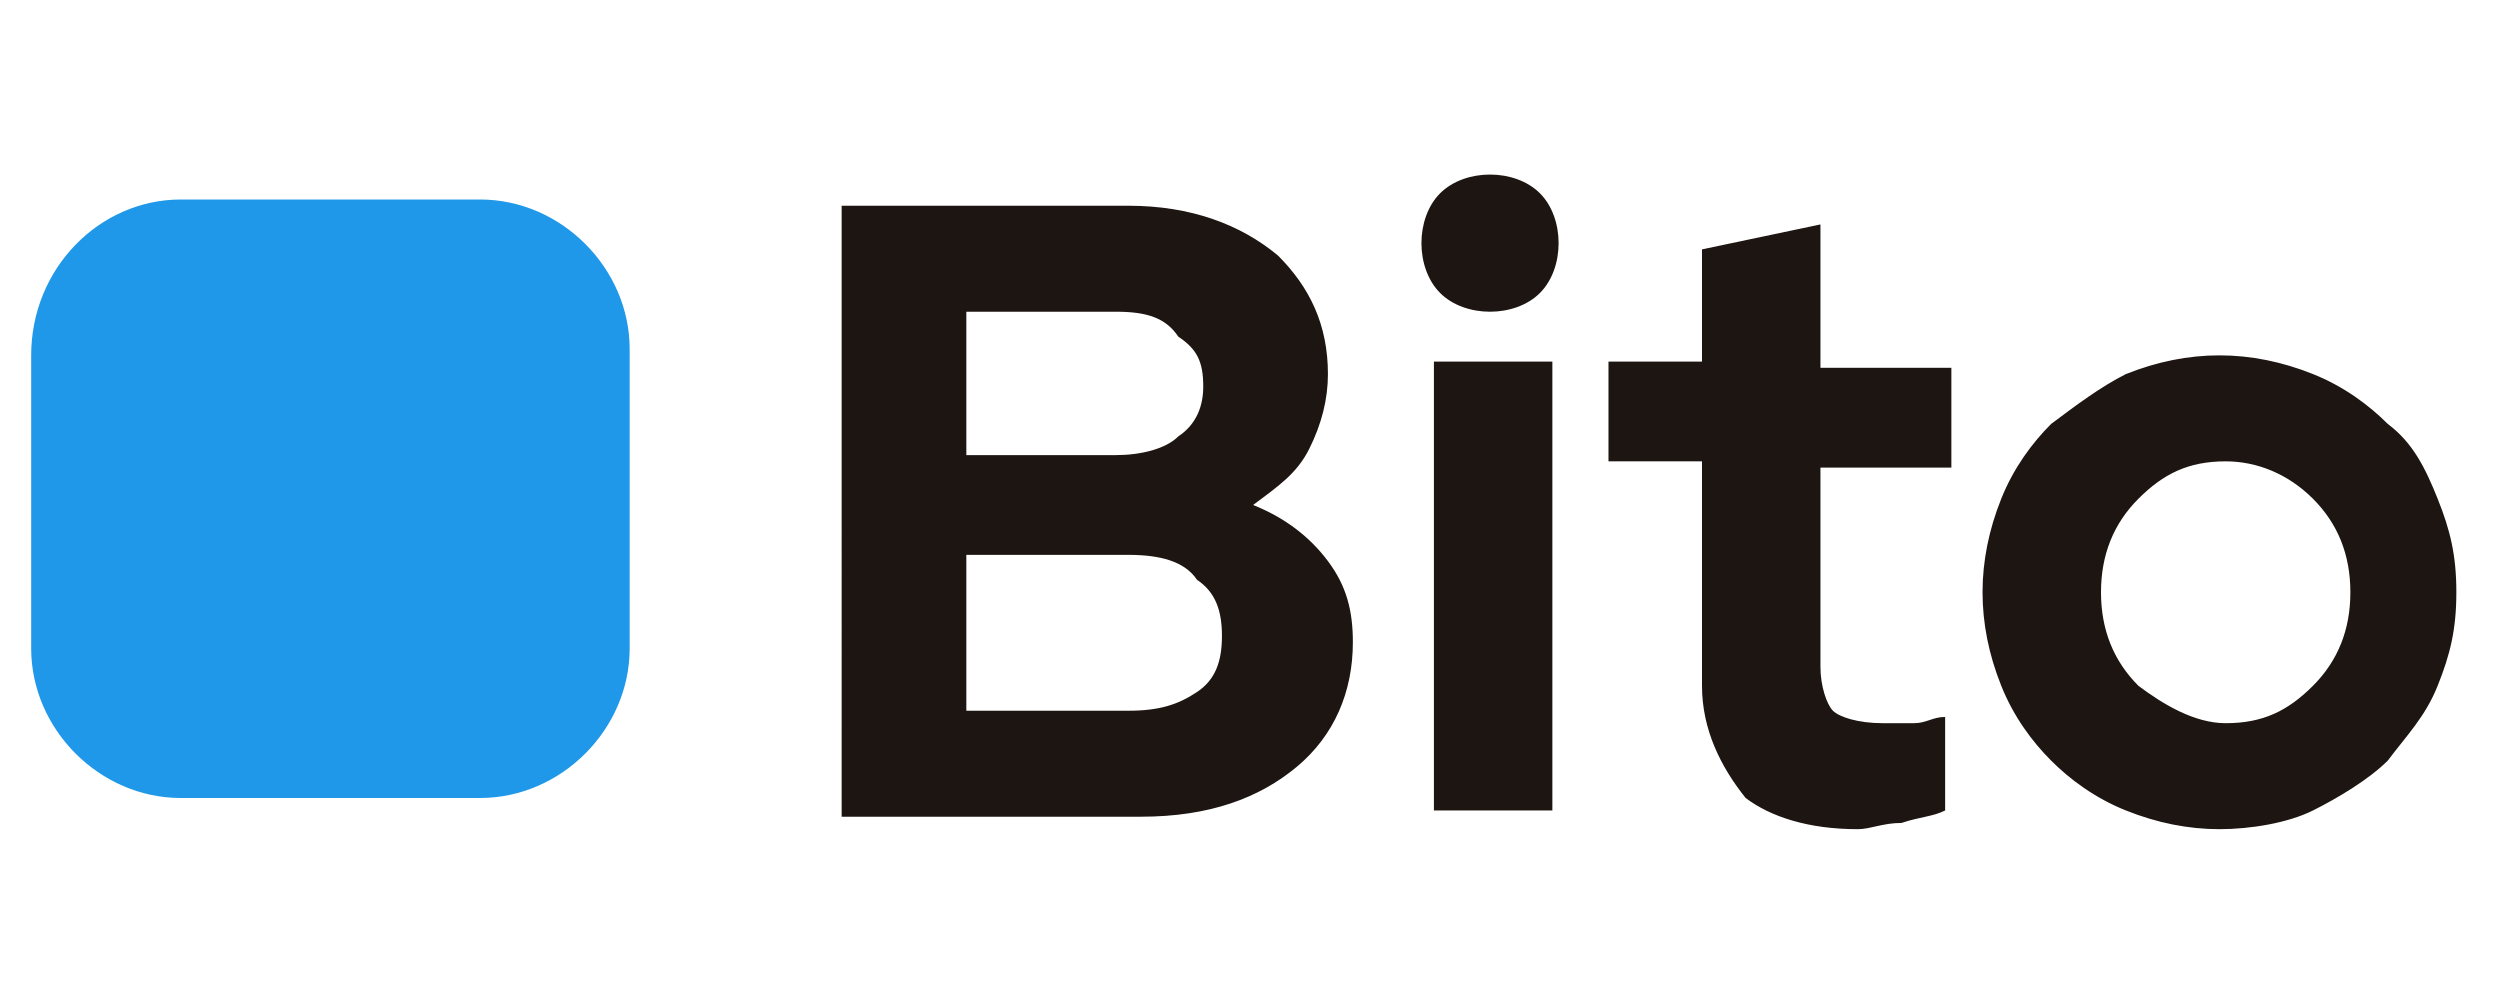 <?xml version="1.0" encoding="utf-8"?>
<!-- Generator: Adobe Illustrator 22.1.0, SVG Export Plug-In . SVG Version: 6.00 Build 0)  -->
<svg version="1.1" id="Layer_1" xmlns="http://www.w3.org/2000/svg" xmlns:xlink="http://www.w3.org/1999/xlink" x="0px" y="0px"
	 viewBox="0 0 40.1 16" style="enable-background:new 0 0 40.1 16;" xml:space="preserve">
<style type="text/css">
	.st0{fill:#1F98E9;}
	.st1{fill:#1D1511;}
</style>
<g>
	<path class="st0" d="M2.9,3.2h4.8c1.3,0,2.4,1.1,2.4,2.4v4.8c0,1.3-1.1,2.4-2.4,2.4H2.9c-1.3,0-2.4-1.1-2.4-2.4V5.7
		C0.5,4.3,1.6,3.2,2.9,3.2z"/>
	<path class="st1" d="M13.5,3.3h4.6c1,0,1.8,0.3,2.4,0.8C21,4.6,21.3,5.2,21.3,6c0,0.4-0.1,0.8-0.3,1.2c-0.2,0.4-0.5,0.6-0.9,0.9
		C20.6,8.3,21,8.6,21.3,9s0.4,0.8,0.4,1.3c0,0.8-0.3,1.5-0.9,2s-1.4,0.8-2.5,0.8h-4.8C13.5,13.1,13.5,3.3,13.5,3.3z M17.9,5h-2.4
		v2.3h2.4c0.4,0,0.8-0.1,1-0.3c0.3-0.2,0.4-0.5,0.4-0.8c0-0.4-0.1-0.6-0.4-0.8C18.7,5.1,18.4,5,17.9,5z M18.1,11.4
		c0.5,0,0.8-0.1,1.1-0.3c0.3-0.2,0.4-0.5,0.4-0.9s-0.1-0.7-0.4-0.9C19,9,18.6,8.9,18.1,8.9h-2.6v2.5H18.1z M23.9,5
		c-0.3,0-0.6-0.1-0.8-0.3c-0.2-0.2-0.3-0.5-0.3-0.8s0.1-0.6,0.3-0.8c0.2-0.2,0.5-0.3,0.8-0.3s0.6,0.1,0.8,0.3
		C24.9,3.3,25,3.6,25,3.9s-0.1,0.6-0.3,0.8C24.5,4.9,24.2,5,23.9,5z M24.9,5.8V13H23V5.8H24.9z M27.3,11V7.4h-1.5V5.8h1.5V4l1.9-0.4
		v2.3h2.1v1.6h-2.1v3.2c0,0.3,0.1,0.6,0.2,0.7c0.1,0.1,0.4,0.2,0.8,0.2c0.2,0,0.3,0,0.5,0s0.3-0.1,0.5-0.1V13
		c-0.2,0.1-0.4,0.1-0.7,0.2c-0.3,0-0.5,0.1-0.7,0.1c-0.8,0-1.4-0.2-1.8-0.5C27.6,12.3,27.3,11.7,27.3,11z M31.8,9.5
		c0-0.5,0.1-1,0.3-1.5c0.2-0.5,0.5-0.9,0.8-1.2c0.4-0.3,0.8-0.6,1.2-0.8c0.5-0.2,1-0.3,1.5-0.3s1,0.1,1.5,0.3
		c0.5,0.2,0.9,0.5,1.2,0.8c0.4,0.3,0.6,0.7,0.8,1.2s0.3,0.9,0.3,1.5s-0.1,1-0.3,1.5s-0.5,0.8-0.8,1.2c-0.3,0.3-0.8,0.6-1.2,0.8
		s-1,0.3-1.5,0.3s-1-0.1-1.5-0.3s-0.9-0.5-1.2-0.8s-0.6-0.7-0.8-1.2C31.9,10.5,31.8,10,31.8,9.5z M35.7,11.6c0.6,0,1-0.2,1.4-0.6
		c0.4-0.4,0.6-0.9,0.6-1.5S37.5,8.4,37.1,8c-0.4-0.4-0.9-0.6-1.4-0.6c-0.6,0-1,0.2-1.4,0.6c-0.4,0.4-0.6,0.9-0.6,1.5
		s0.2,1.1,0.6,1.5C34.7,11.3,35.2,11.6,35.7,11.6z"/>
</g>
</svg>
